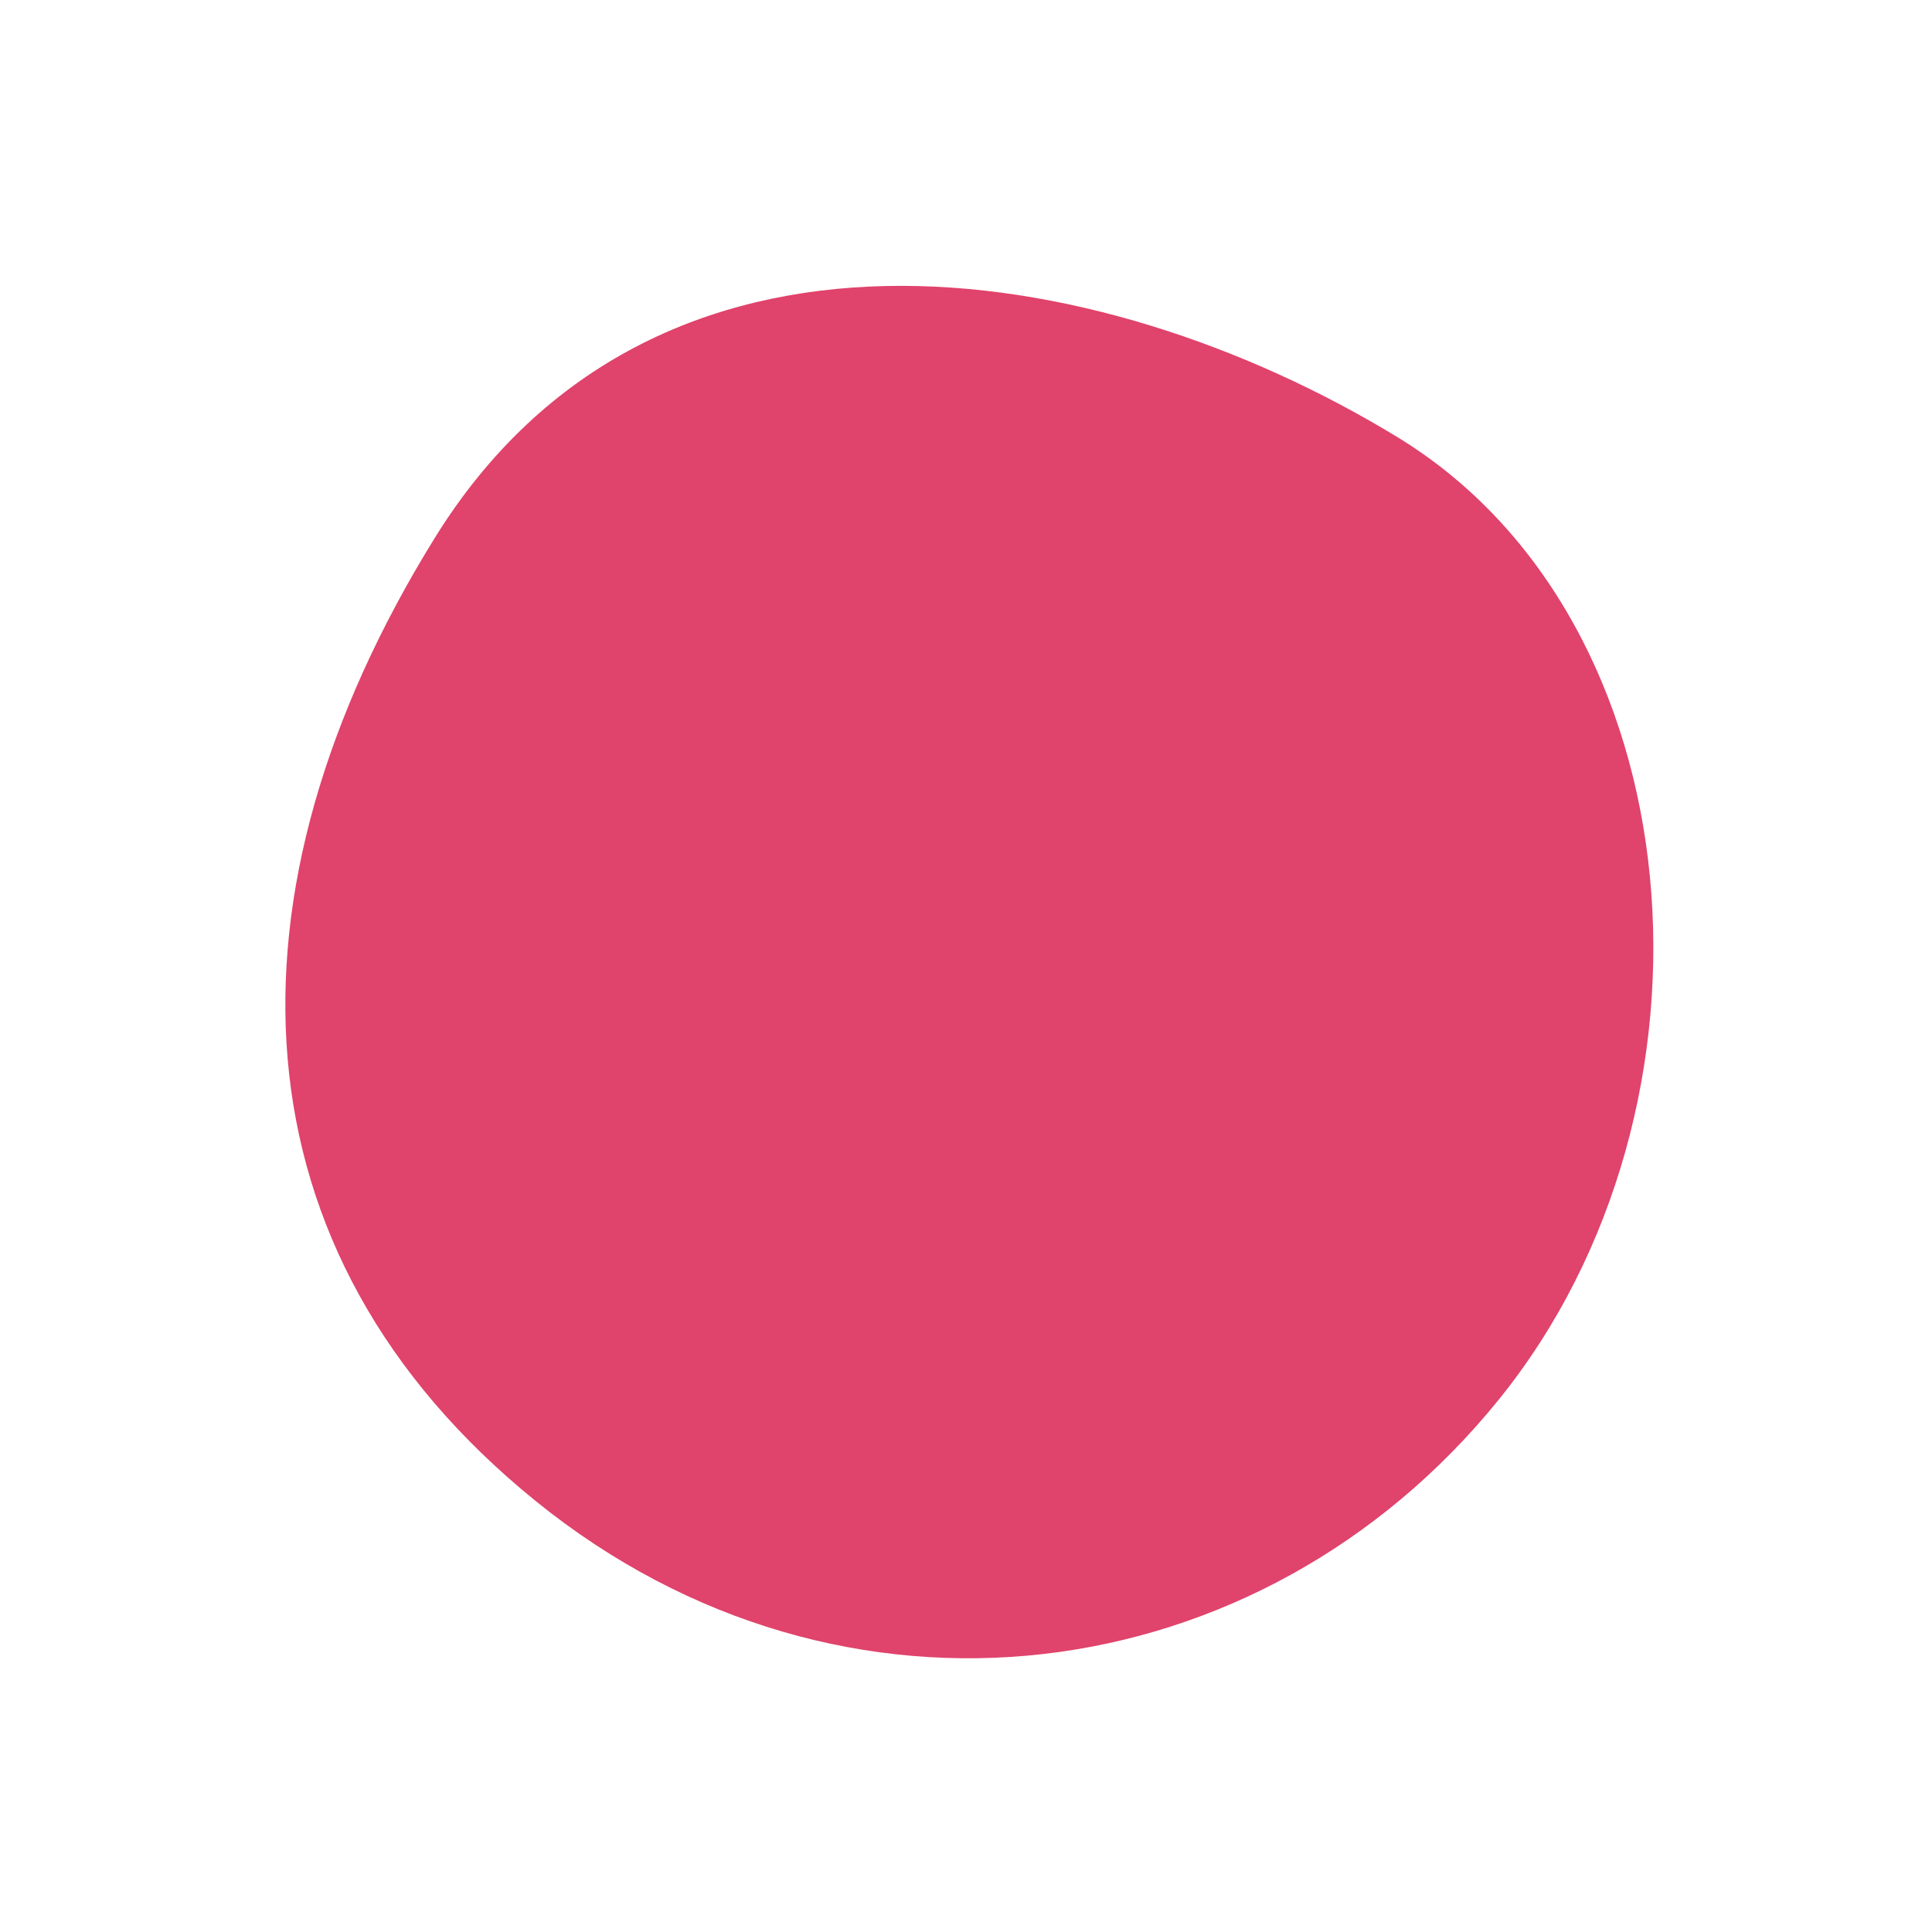<svg xmlns="http://www.w3.org/2000/svg" width="405.113" height="405.092" viewBox="0 0 405.113 405.092">
  <path id="pinkcircle" d="M642.555,686.959c82.947,0,143.542-64.266,143.542-143.542S715.759,390.073,642.555,399.876,487.964,456.751,499.013,543.417,559.607,686.959,642.555,686.959Z" transform="translate(45.296 -623.484) rotate(39)" fill="#e0436b"/>
</svg>
